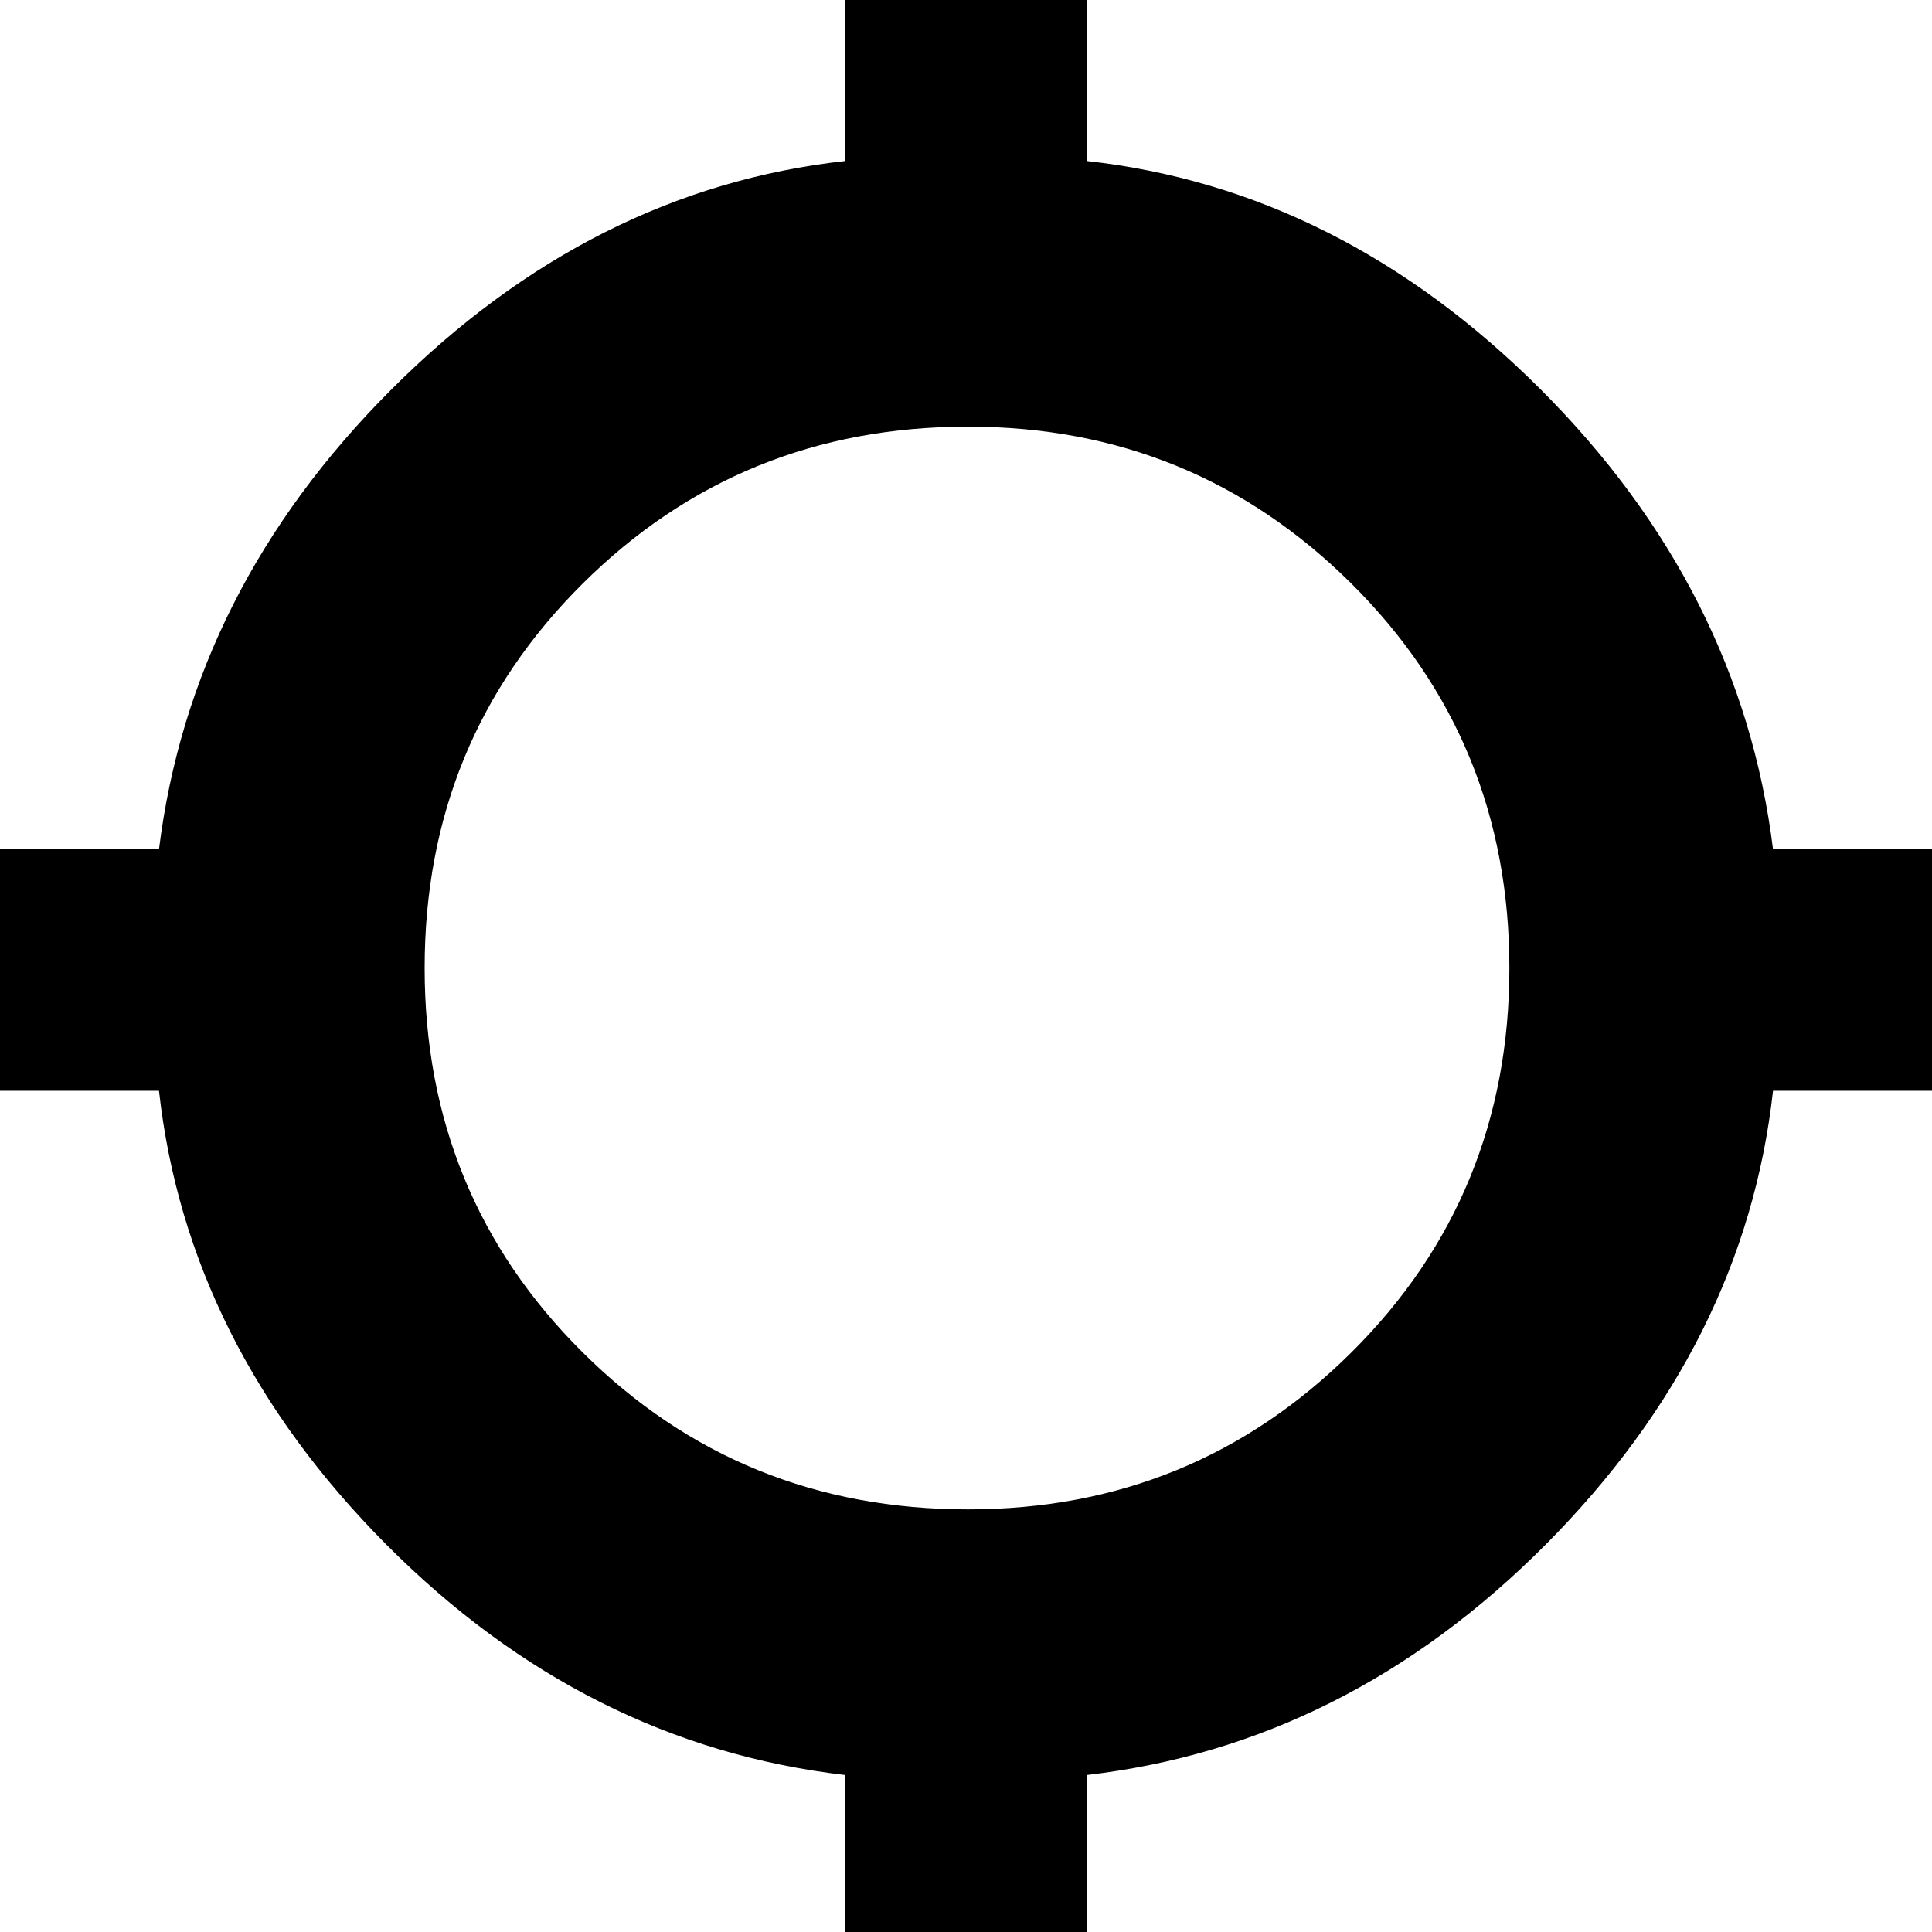 <svg xmlns="http://www.w3.org/2000/svg" height="24" width="24"><path d="M10.5 24.2v-2.15q-3.225-.375-5.7-2.862Q2.325 16.7 1.975 13.55H-.15v-3h2.125q.4-3.225 2.888-5.713Q7.35 2.35 10.5 2V-.125h3V2q3.15.35 5.638 2.837 2.487 2.488 2.887 5.713h2.125v3h-2.125q-.35 3.15-2.825 5.638-2.475 2.487-5.7 2.862v2.15Zm1.525-5.45q2.8 0 4.763-1.95 1.962-1.95 1.962-4.775T16.788 7.25Q14.825 5.3 12.025 5.3 9.2 5.3 7.238 7.25 5.275 9.2 5.275 12.025T7.238 16.8q1.962 1.95 4.787 1.95Z"/></svg>